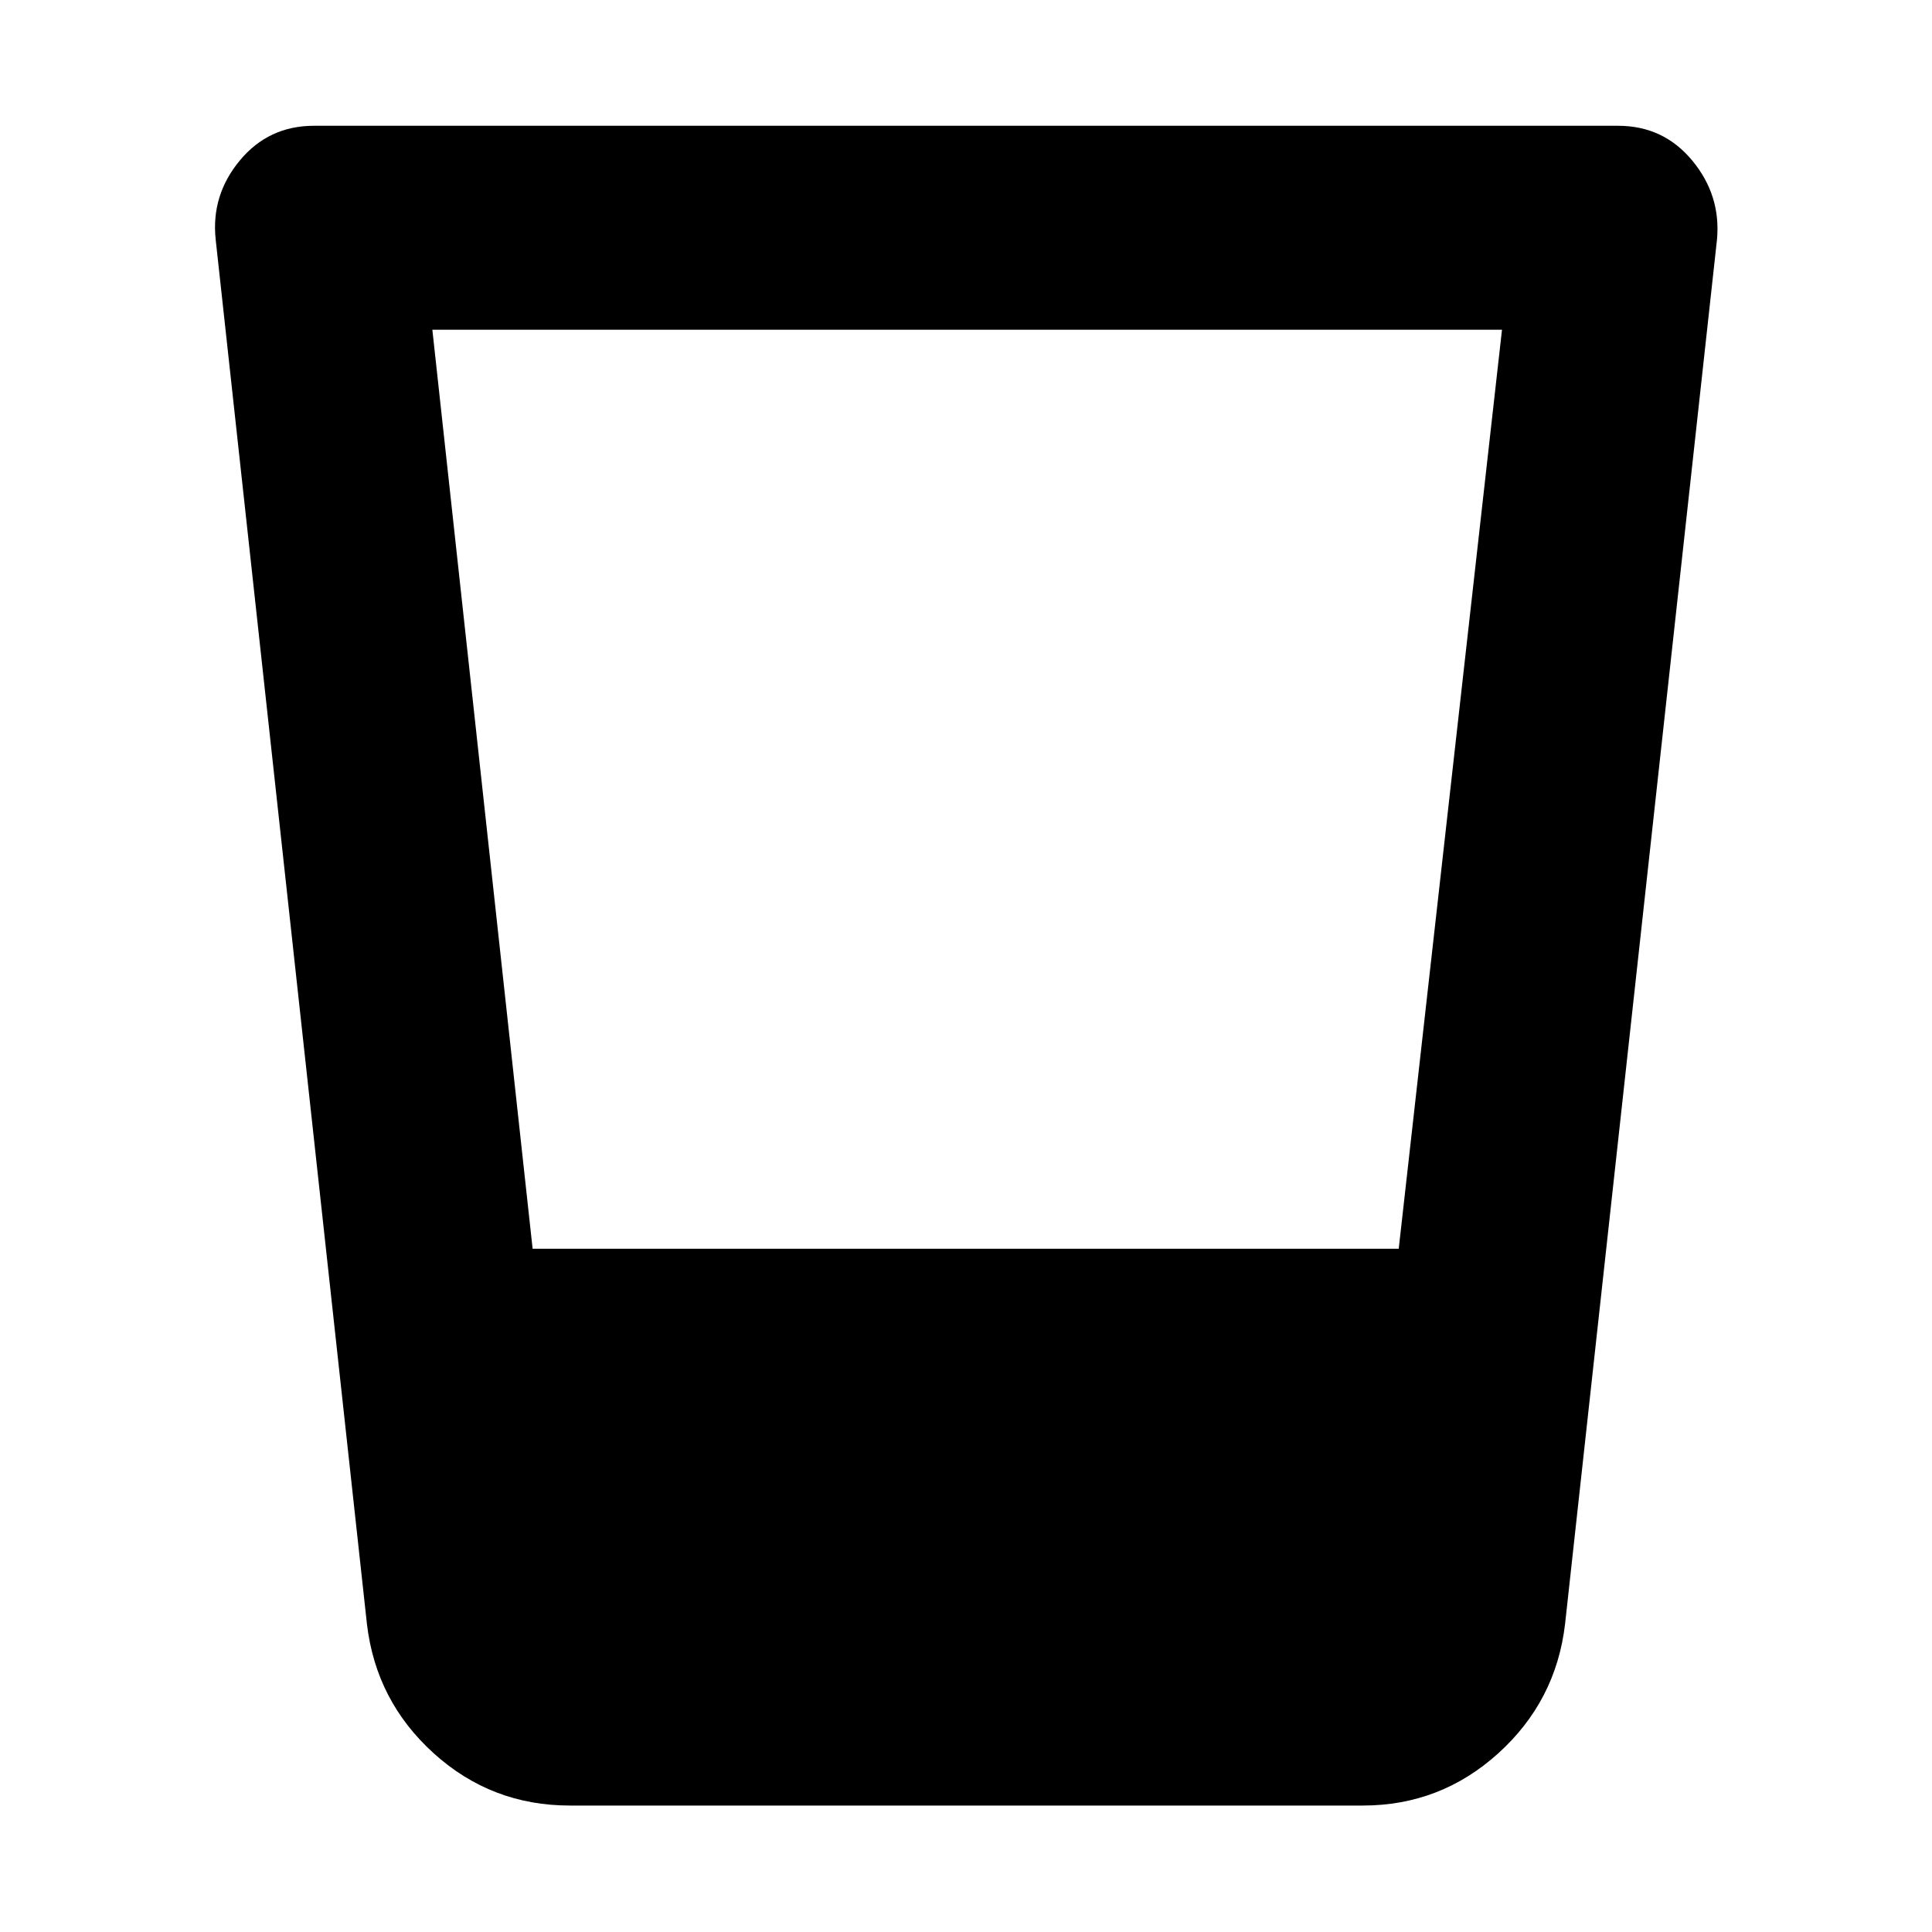 <svg xmlns="http://www.w3.org/2000/svg" height="40" viewBox="0 96 960 960" width="40"><path d="M283.166 993.167q-38.952 0-67.642-25.953-28.691-25.953-33.191-64.214l-75.166-688q-2.334-21.977 11.979-39.239Q133.458 158.5 156 158.5h648q22.542 0 36.854 17.261 14.313 17.262 12.313 39.239l-75.5 688q-4.5 38.261-33.191 64.214-28.69 25.953-67.309 25.953H283.166Zm-68.333-733.334L264.654 716.5h430.363l51.317-456.667H214.833Z"/></svg>